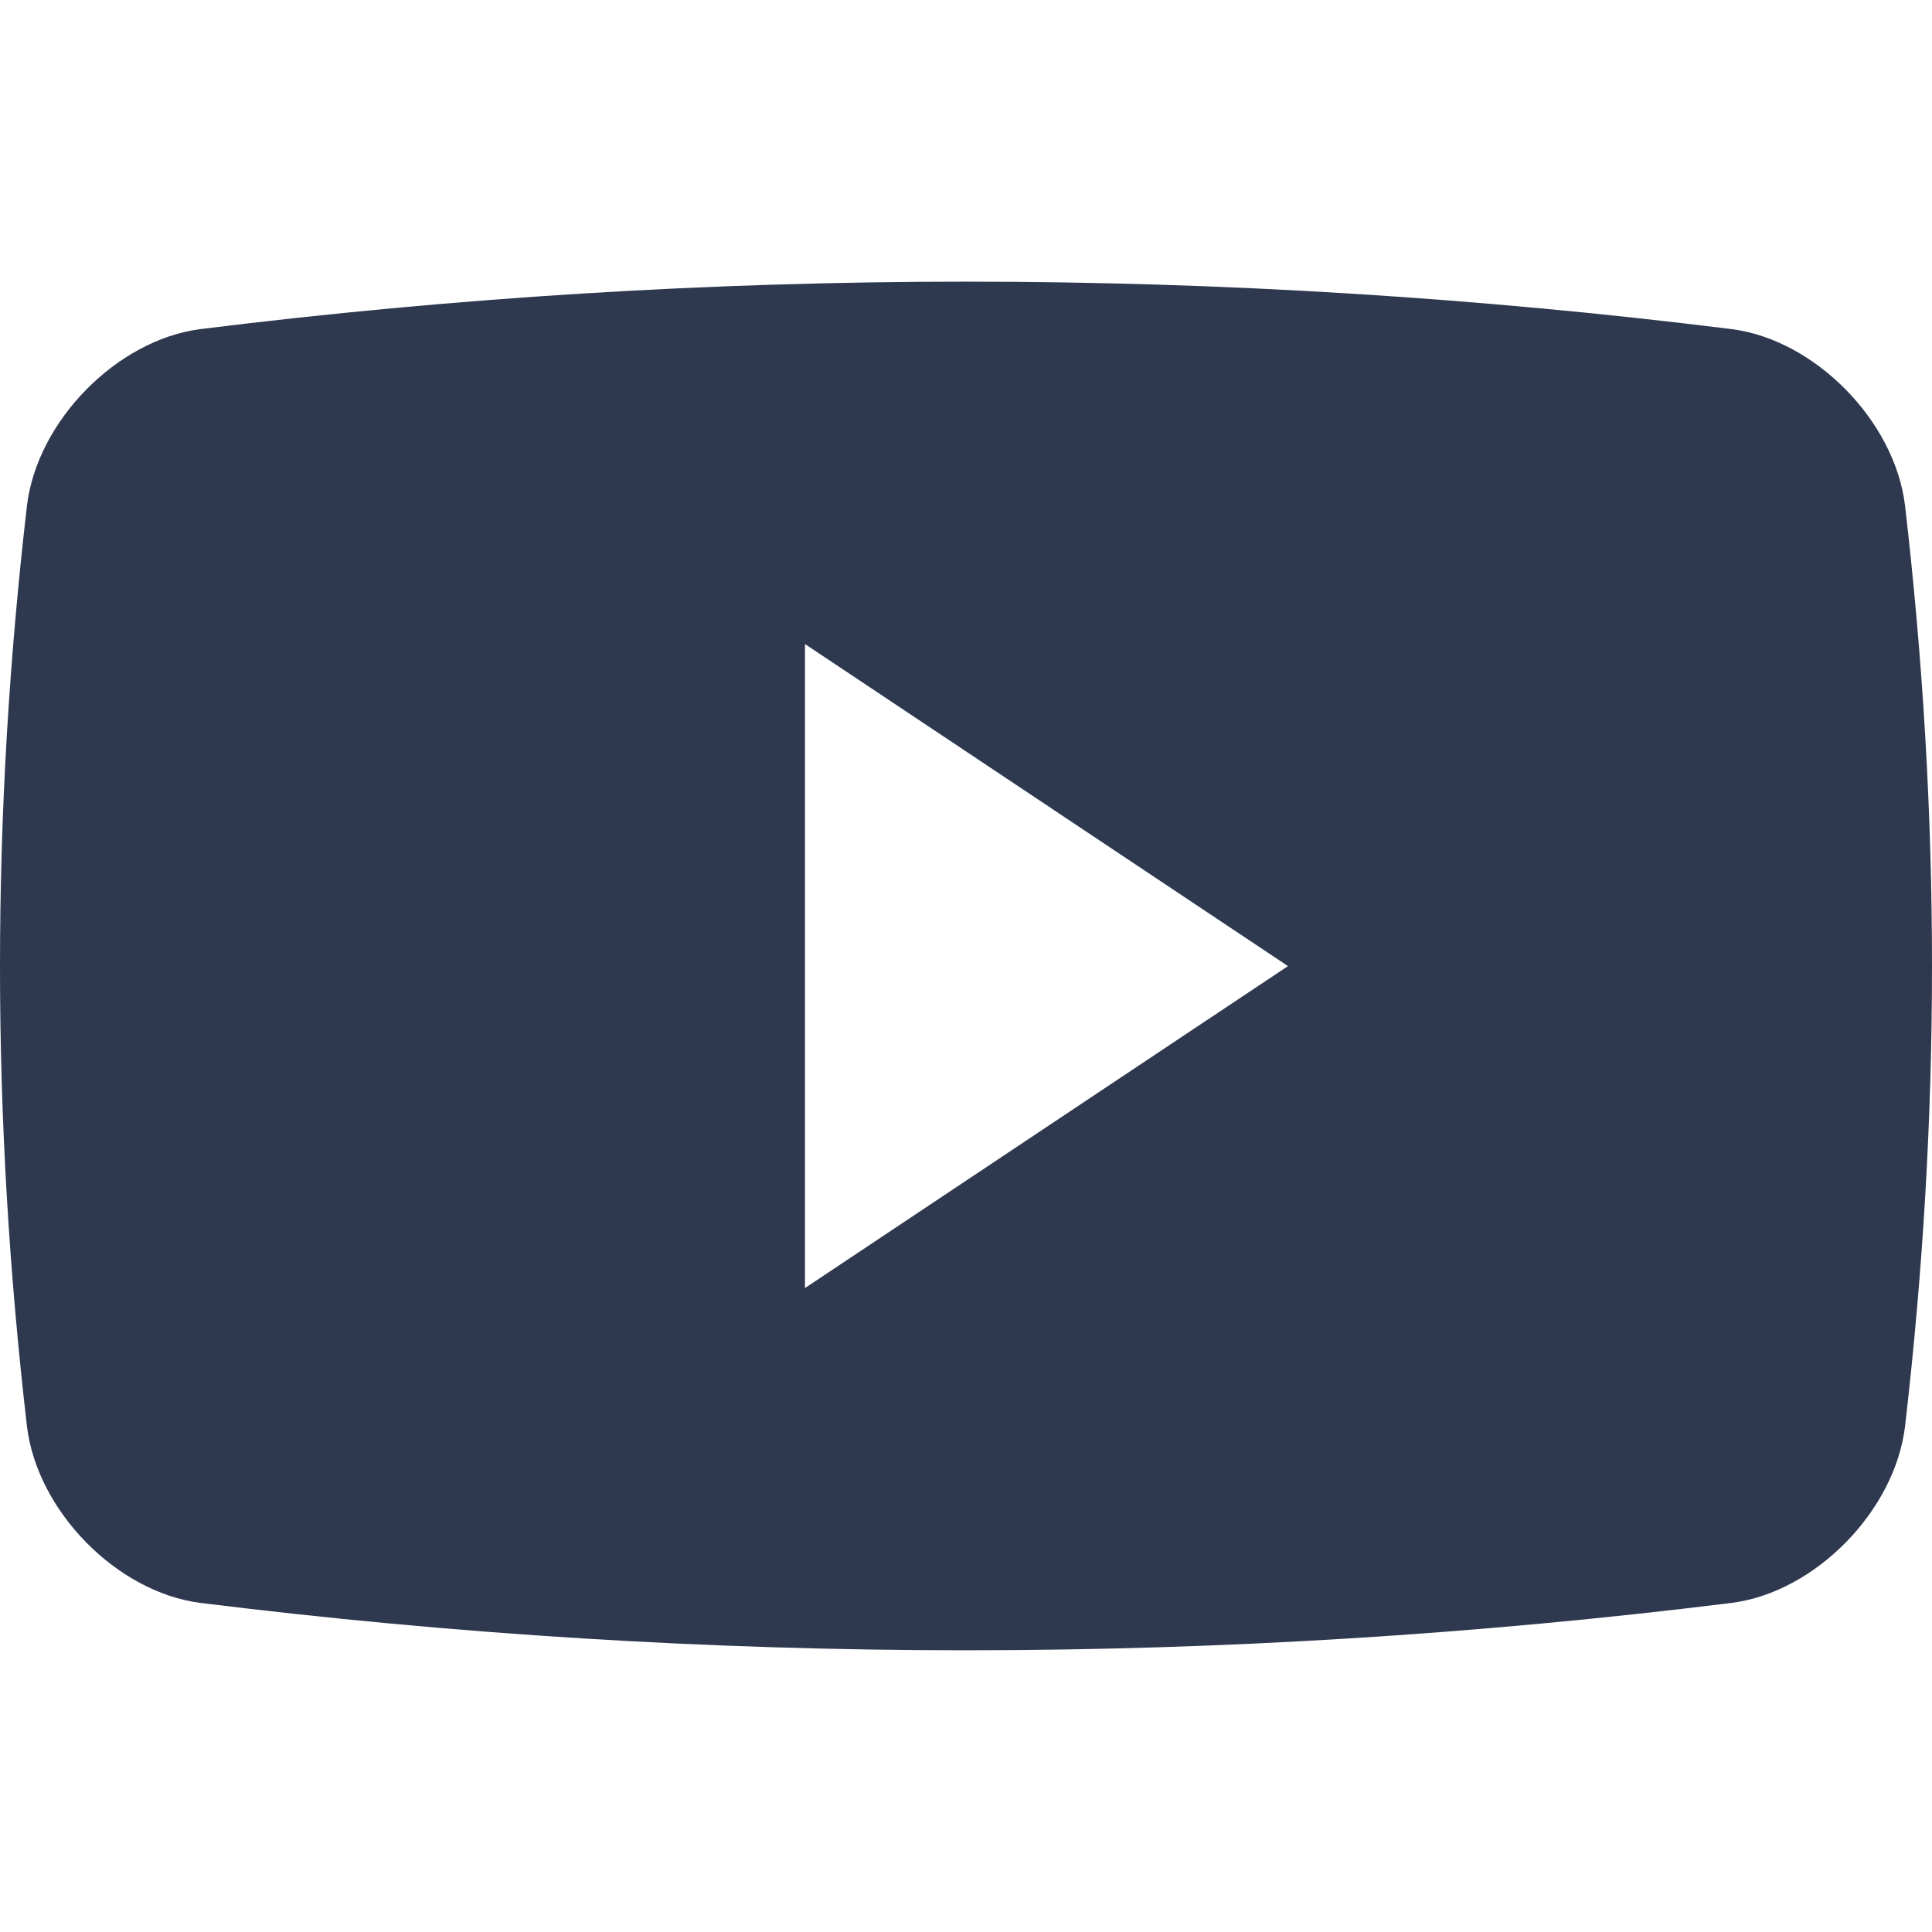 <svg width="20" height="20" viewBox="0 0 20 20" fill="none" xmlns="http://www.w3.org/2000/svg">
<g clip-path="url(#clip0_43_1656)">
<path d="M19.721 5.235C19.616 4.359 18.791 3.519 17.927 3.407C12.662 2.752 7.337 2.752 2.073 3.407C1.209 3.519 0.384 4.359 0.279 5.235C-0.093 8.444 -0.093 11.556 0.279 14.765C0.384 15.641 1.209 16.482 2.073 16.593C7.337 17.247 12.662 17.247 17.927 16.593C18.791 16.482 19.616 15.641 19.721 14.765C20.093 11.557 20.093 8.444 19.721 5.235ZM8.333 13.334V6.667L13.333 10.001L8.333 13.334Z" fill="#2E384E"/>
</g>
<defs>
<clipPath id="clip0_43_1656">
<rect width="20" height="20" fill="white"/>
</clipPath>
</defs>
</svg>
